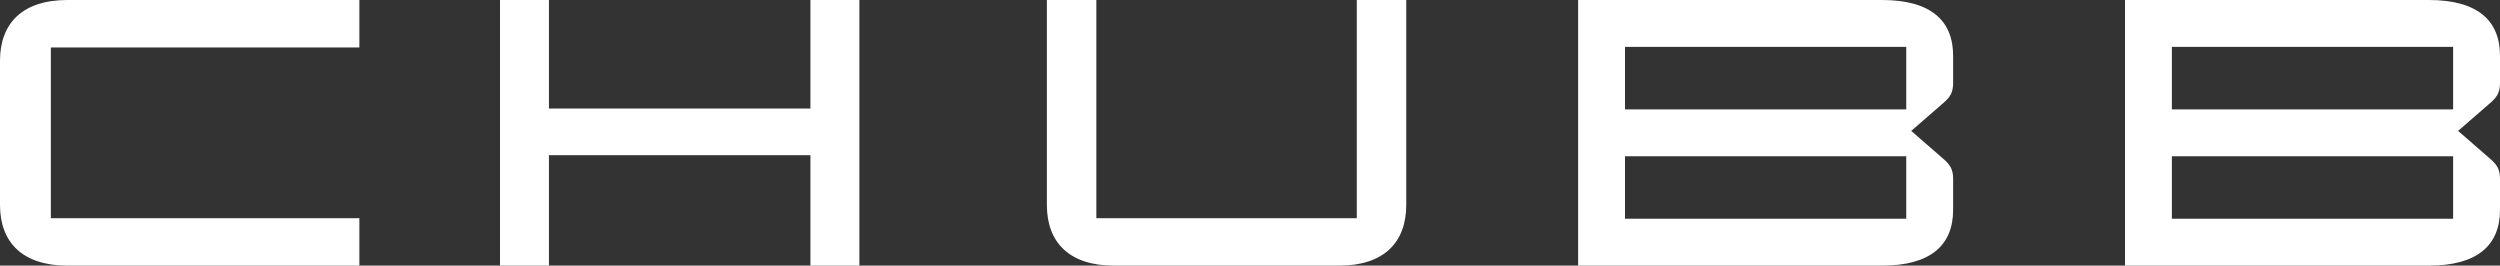 <?xml version="1.0" encoding="UTF-8"?>
<svg width="160px" height="17px" viewBox="0 0 160 17" version="1.1" xmlns="http://www.w3.org/2000/svg" xmlns:xlink="http://www.w3.org/1999/xlink">
    <rect x="0" y="0" width="160" height="17" fill="#333333" stroke="none"/>
    <!-- Generator: Sketch 48.2 (47327) - http://www.bohemiancoding.com/sketch -->
    <title>Page 1</title>
    <desc>Created with Sketch.</desc>
    <defs></defs>
    <g id="Footer" stroke="none" stroke-width="1" fill="none" fill-rule="evenodd" transform="translate(-30, -32)">
        <g fill="#FFFFFF" id="Page-1">
            <path d="M169,46 L187,46 L187,42 L169,42 L169,46 Z M169,39 L187,39 L187,35 L169,35 L169,39 Z M185.449,49 C188.563,49 190,47.689 190,45.43 L190,43.439 C190,42.807 189.785,42.516 189.33,42.127 L187.318,40.378 L189.33,38.63 C189.785,38.241 190,37.95 190,37.319 L190,35.57 C190,33.312 188.563,32 185.449,32 L166,32 L166,49 L185.449,49 Z M134,46 L152,46 L152,42 L134,42 L134,46 Z M134,39 L152,39 L152,35 L134,35 L134,39 Z M150.449,49 C153.563,49 155,47.689 155,45.43 L155,43.439 C155,42.807 154.785,42.516 154.33,42.127 L152.318,40.378 L154.33,38.63 C154.785,38.241 155,37.95 155,37.319 L155,35.57 C155,33.312 153.563,32 150.449,32 L131,32 L131,49 L150.449,49 Z M116.834,32 L116.834,45.964 L100.166,45.964 L100.166,32 L97,32 L97,45.114 C97,47.518 98.439,49 101.293,49 L115.707,49 C118.561,49 120,47.518 120,45.114 L120,32 L116.834,32 Z M65.132,38.946 L65.132,32 L62,32 L62,49 L65.132,49 L65.132,41.933 L81.867,41.933 L81.867,49 L85,49 L85,32 L81.867,32 L81.867,38.946 L65.132,38.946 Z M53,35.036 L53,32 L34.316,32 C31.447,32 30,33.482 30,35.886 L30,45.114 C30,47.518 31.447,49 34.316,49 L53,49 L53,45.964 L33.255,45.964 L33.255,35.036 L53,35.036 Z"></path>
        </g>
    </g>
</svg>